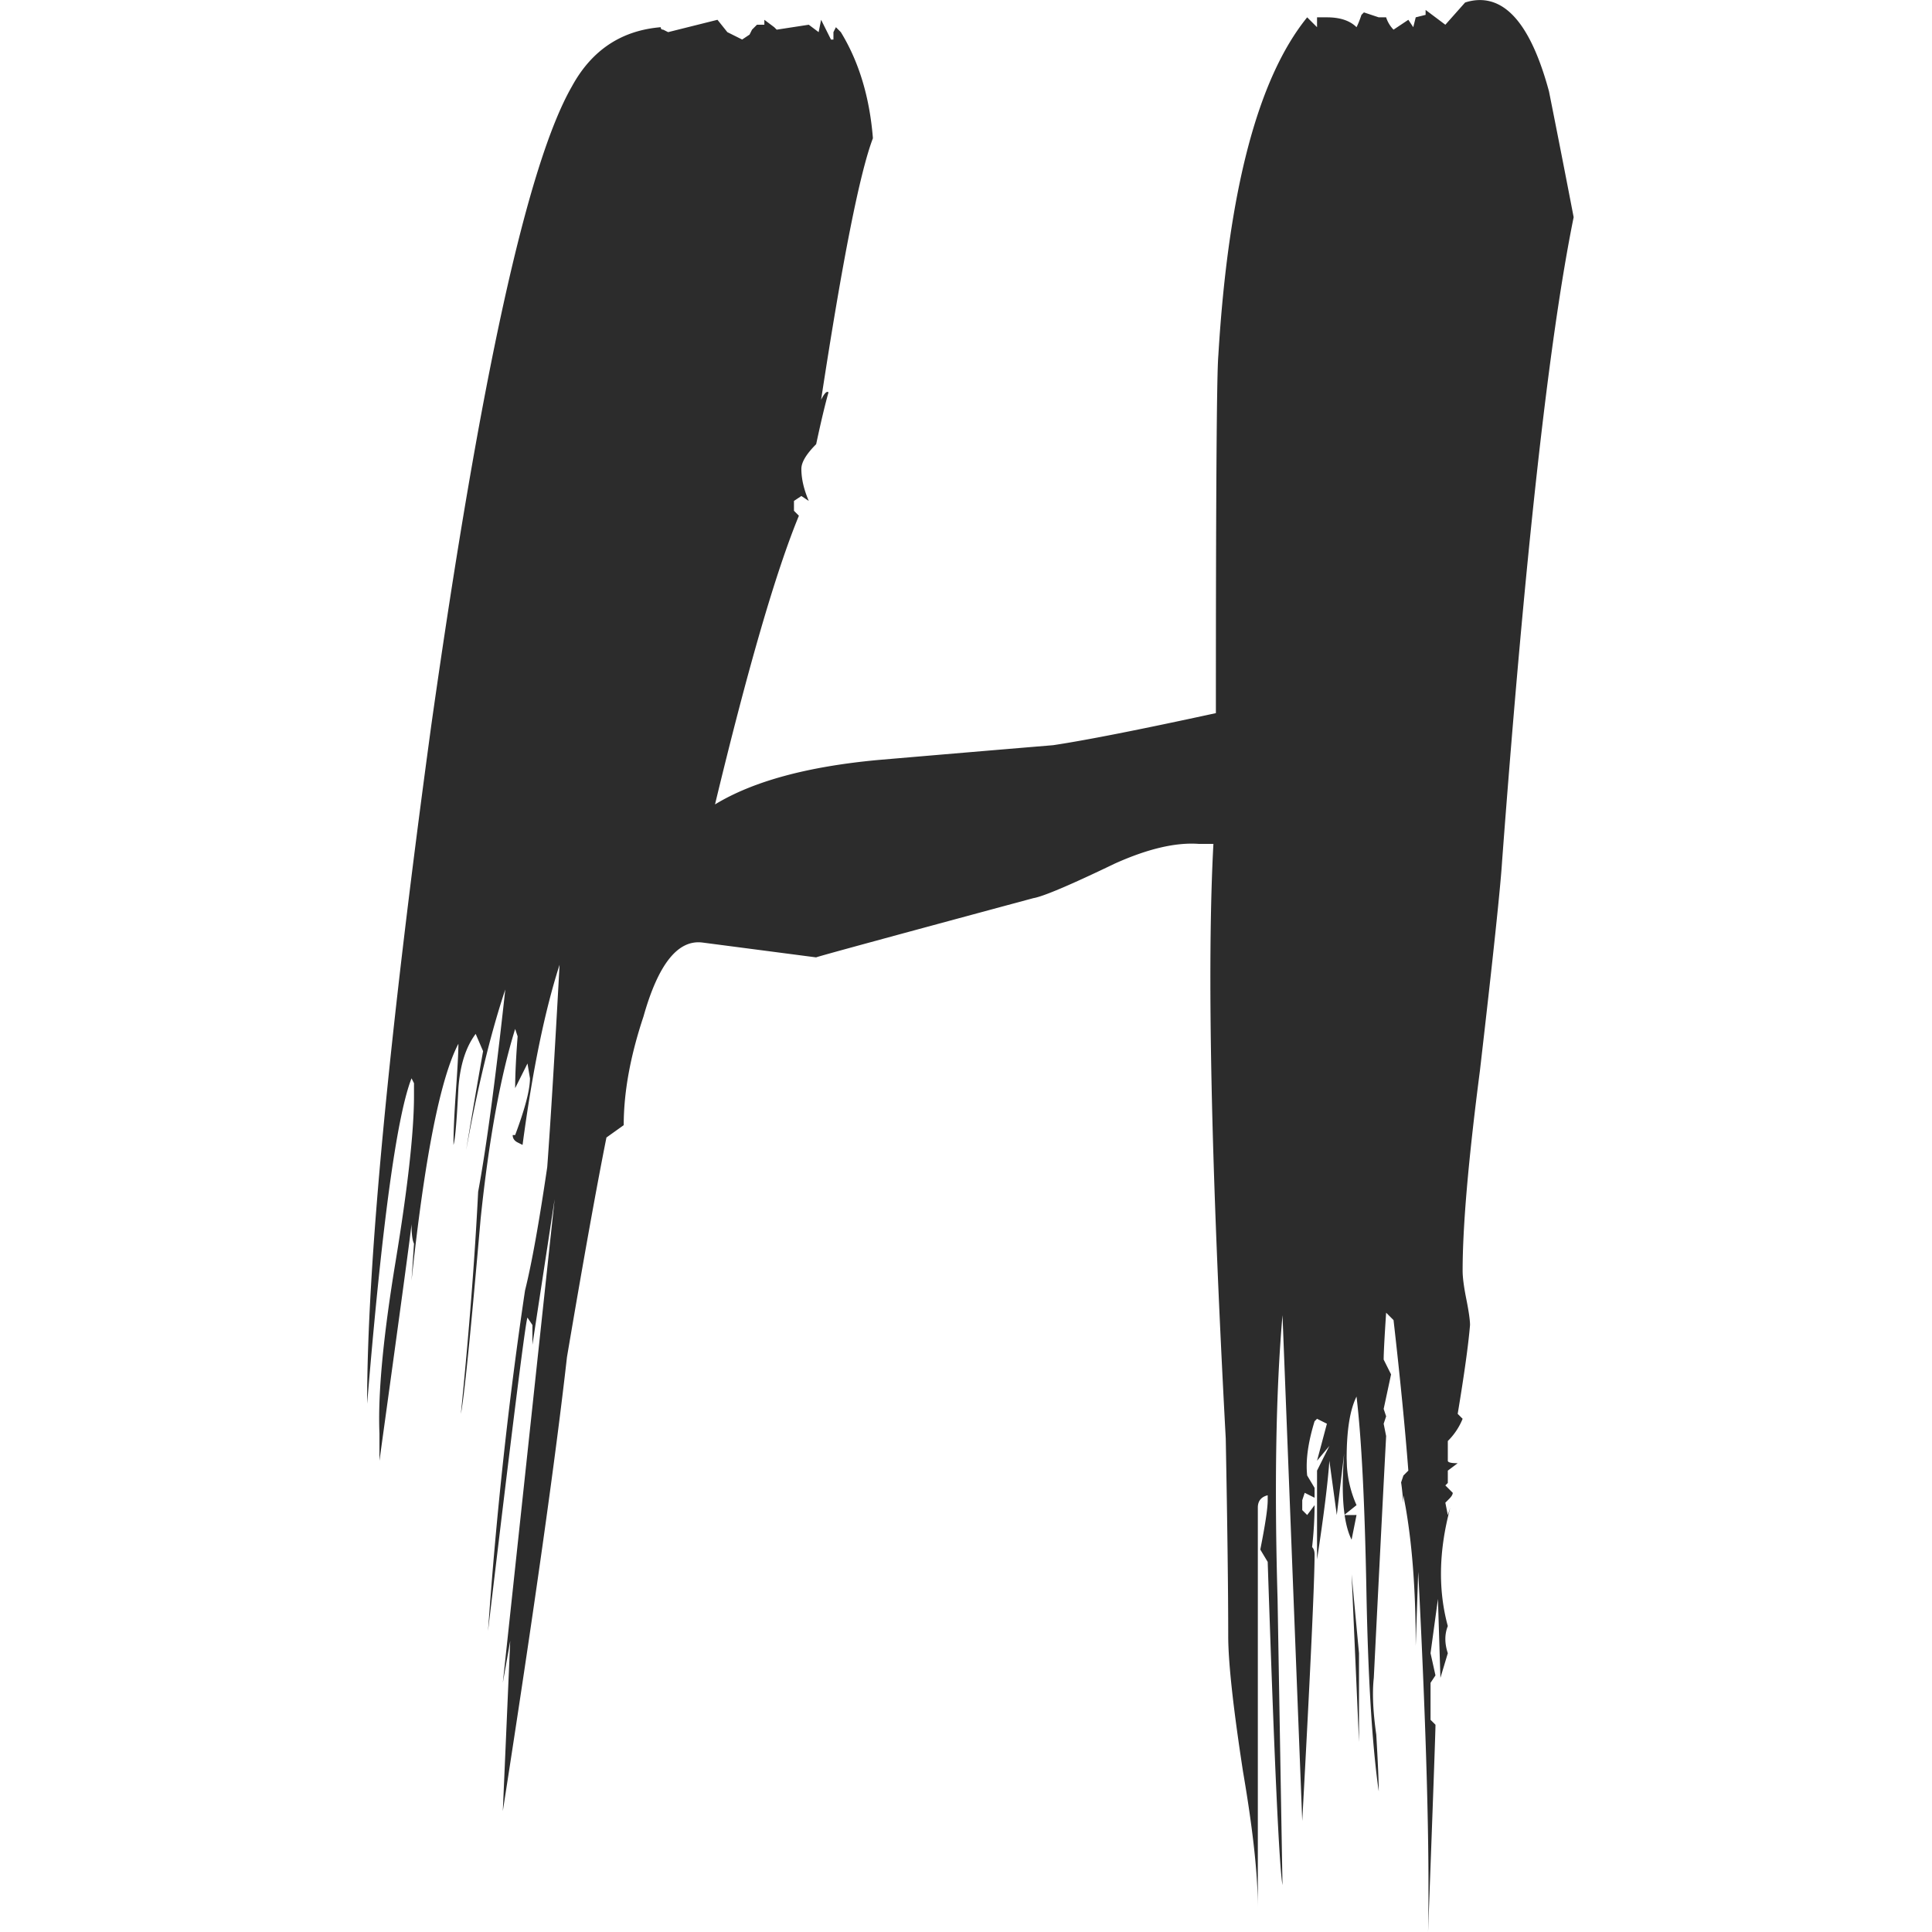 <svg t="1713367990142" class="icon" viewBox="0 0 1024 1024" version="1.1" xmlns="http://www.w3.org/2000/svg" p-id="6251" width="200" height="200"><path d="M712.667 803.002c0.794 5.355 2.027 9.712 3.702 13.066l2.616-13.076-6.318 0.01z m7.629 120.301v-47.077l-3.927-41.85 0.015 0.241 3.912 88.686z m-473.202-313.882l1.341-7.158c5.816-30.586 12.277-56.523 19.379-77.822-5.232 47.947-10.03 83.694-14.387 107.235-1.741 34.871-4.797 74.105-9.154 117.695 1.741-8.719 5.232-43.155 10.46-103.313 4.362-41.845 10.465-75.415 18.309-100.697l1.311 3.927c-0.87 11.33-1.311 20.485-1.311 27.463l6.538-13.081 1.311 7.849c0 6.103-2.616 16.128-7.849 30.079h-1.306c0 1.741 0.87 3.051 2.611 3.922l2.621 1.311c5.227-39.233 11.765-71.058 19.614-95.47-2.611 47.952-4.797 83.699-6.538 107.235-4.362 29.644-8.284 51.439-11.771 65.391-8.719 58.412-15.257 118.571-19.614 180.469 13.076-109.851 20.049-165.217 20.92-166.088l2.616 3.927v10.46l11.776-77.156-27.468 256.32 3.922-22.23-3.922 90.232c16.568-106.365 27.903-186.572 34.001-240.628 8.719-51.439 15.692-90.232 20.925-116.389l9.154-6.538c0-17.438 3.487-36.617 10.465-57.542 7.844-27.898 18.303-40.974 31.385-39.233l60.158 7.849c-0.87 0 37.488-10.46 115.079-31.385 5.232-0.87 19.619-6.978 43.16-18.309 17.433-7.849 32.255-11.335 44.461-10.465h7.844c-3.481 64.515-1.306 169.569 6.538 315.168 0.87 46.212 1.311 81.083 1.311 104.624 0 13.946 2.611 37.923 7.844 71.924 5.232 30.514 7.849 54.491 7.849 71.929v-211.859c0-3.481 1.741-5.663 5.232-6.538v2.616c0 4.362-1.311 13.076-3.927 26.157l3.927 6.538c3.481 104.619 6.103 161.726 7.844 171.31 0 0.875-0.87-49.688-2.611-151.696-1.746-60.158-0.87-110.281 2.611-150.39l10.465 268.091c4.357-80.208 6.538-127.29 6.538-141.236 0-1.746-0.435-3.051-1.311-3.927 0.87-7.844 1.311-15.257 1.311-22.23l-3.922 5.232-2.616-2.616V795.143l1.306-3.922 5.232 2.611v-5.227l-3.922-6.538c-0.87-7.849 0.435-17.438 3.922-28.774l1.306-1.306 5.232 2.611-5.232 19.619 6.538-7.844-6.538 13.076v47.077c3.487-22.666 5.668-40.104 6.538-52.309v0.051l3.927 28.722 3.922-32.695c-0.937 11.735-0.993 21.575-0.164 29.521l0.364 3.016 6.338-5.074a60.174 60.174 0 0 1-5.084-20.525l-0.148-4.321c0-14.822 1.746-25.722 5.232-32.695 2.616 21.795 4.362 56.016 5.232 102.658 0.87 46.642 3.051 82.174 6.538 106.585 0-5.232-0.435-15.257-1.306-30.079-1.746-12.206-2.181-22.235-1.311-30.079 2.616-52.309 4.797-95.029 6.538-128.16l-1.306-6.538 1.306-3.922-1.306-3.927 3.922-18.309-3.922-7.844c0-3.487 0.435-11.776 1.306-24.847l3.927 3.922c3.481 30.514 6.103 57.107 7.844 79.772l-2.611 2.611-1.229 3.661c0.179 0.911 0.507 3.666 0.973 8.269l0.241 2.427v-3.871l1.254 6.666c3.138 18.201 4.884 39.474 5.232 63.814l0.061 9.272 1.311-39.228c4.357 84.565 6.103 148.209 5.232 190.929 2.611-69.748 3.922-106.365 3.922-109.851l-2.616-2.611v-19.619l2.611-3.922-2.611-11.776 3.922-28.768 1.311 41.85 3.922-13.076c-1.741-5.232-1.741-10.03 0-14.387-5.232-19.179-4.797-40.104 1.306-62.769l-1.306 3.922-1.306-6.538 1.961-1.966c1.306-1.306 1.961-2.396 1.961-3.266l-1.961-1.961-1.961-1.961 1.306-1.311v-6.538l5.232-3.922c-3.487 0-5.232-0.435-5.232-1.311v-10.46a34.835 34.835 0 0 0 7.849-11.771l-2.616-2.611c3.481-20.93 5.668-36.622 6.538-47.082 0-2.616-0.655-7.193-1.961-13.731-1.311-6.538-1.961-11.555-1.961-15.042 0-23.536 3.051-58.848 9.154-105.93 6.973-60.153 10.895-97.205 11.765-111.152 12.206-163.036 24.852-276.81 37.928-341.325-4.362-22.671-8.719-44.901-13.076-66.696C812.274 16.158 800.068 0.031 784.376 0.031c-2.616 0-5.232 0.435-7.849 1.306l-10.46 11.776-10.465-7.849v2.611l-5.232 1.311-1.306 5.232-2.611-3.927-7.849 5.232a16.414 16.414 0 0 1-3.927-6.538h-3.922l-7.849-2.611-1.306 1.306c-0.87 2.611-1.741 4.792-2.611 6.538-3.492-3.487-8.724-5.232-15.697-5.232h-5.232V14.417l-5.227-5.232c-26.157 32.255-41.85 91.978-47.082 179.164-0.87 9.589-1.306 72.794-1.306 189.624-40.104 8.714-68.877 14.387-86.31 16.998-31.385 2.616-62.339 5.232-92.854 7.849-37.488 3.481-66.261 11.33-86.31 23.536 17.438-72.359 32.255-123.363 44.461-153.007l-2.611-2.611v-5.232l3.922-2.616 3.922 2.611c-2.611-6.098-3.922-11.765-3.922-16.998 0-3.481 2.611-7.844 7.844-13.076 2.616-12.206 4.797-21.36 6.543-27.463-0.87-0.87-2.181 0.435-3.927 3.922 11.335-74.105 20.49-120.316 27.463-138.62-1.741-21.795-7.408-40.539-16.998-56.231l-2.616-2.616-1.311 2.611v3.927h-1.306L435.202 10.491l-1.306 6.543-5.232-3.927-16.998 2.616-1.311-1.306-5.232-3.927v2.616h-3.922l-2.611 2.616-1.311 2.616-3.922 2.611-7.849-3.917-5.232-6.543-26.152 6.543-2.616-1.311c-0.87 0-1.306-0.435-1.306-1.306-20.925 1.741-36.617 12.206-47.082 31.385-23.541 40.974-48.383 153.877-74.545 338.709-22.666 166.518-33.996 286.394-33.996 359.628l-0.01-0.061 0.701-8.222c7.383-87.365 14.771-141.523 22.154-162.468l0.691-1.869 1.311 2.611v6.543c0 19.179-3.272 48.603-9.81 88.271-6.538 39.669-9.369 69.968-8.499 90.893v14.387c11.33-81.959 16.998-123.803 16.998-125.549 0 5.232 0.435 8.719 1.311 10.465l-1.311 19.614c6.978-65.386 15.257-107.235 24.847-125.544 0 4.357-0.435 12.646-1.306 24.847-0.87 12.206-1.306 21.795-1.306 28.774 0.87-2.616 1.741-12.646 2.611-30.079 0.87-12.206 3.927-21.795 9.154-28.774l3.927 9.154a4930.658 4930.658 0 0 0-7.782 45.259l-1.167 7.03z" fill="#2c2c2c" p-id="6252"></path></svg>